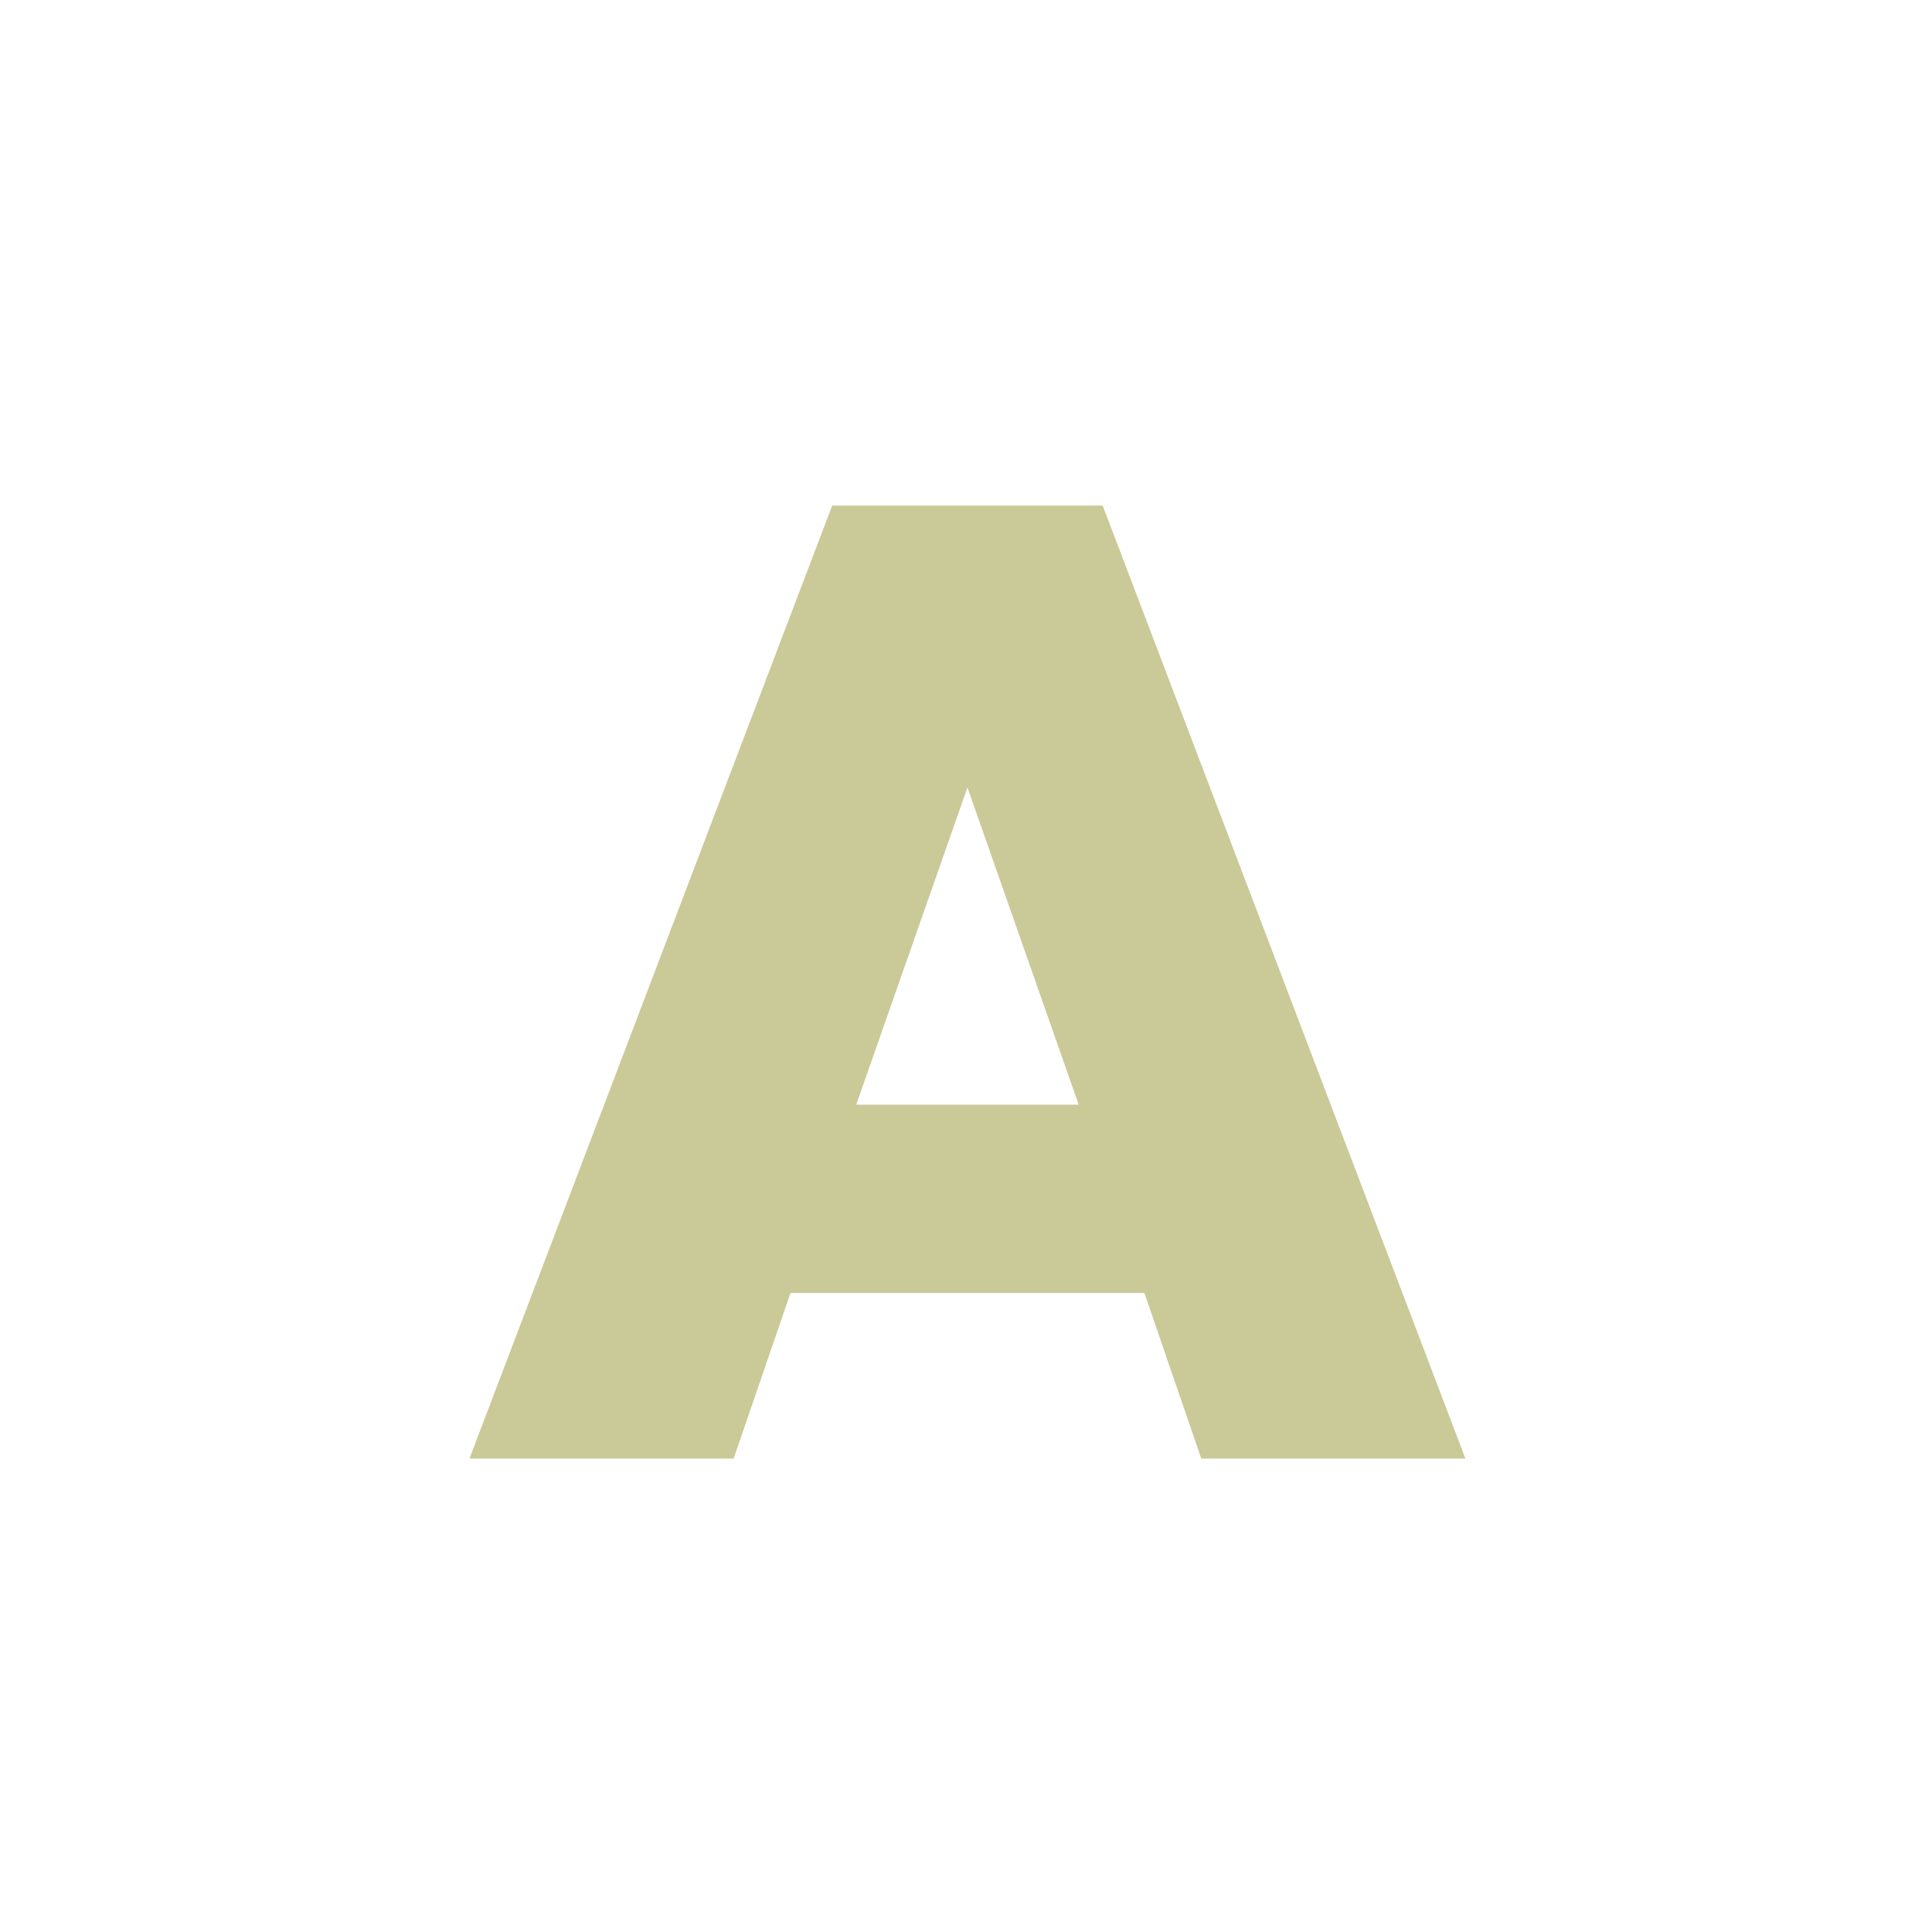 <svg width="107" height="107" viewBox="0 0 107 107" fill="none" xmlns="http://www.w3.org/2000/svg">
<path d="M59.74 61.18L53.58 43.61L47.42 61.18H59.74ZM63.38 71.61H43.78L40.63 80.78H26L46.09 28H61.07L81.16 80.78H66.53L63.38 71.61Z" fill="#CAC998"/>
</svg>
